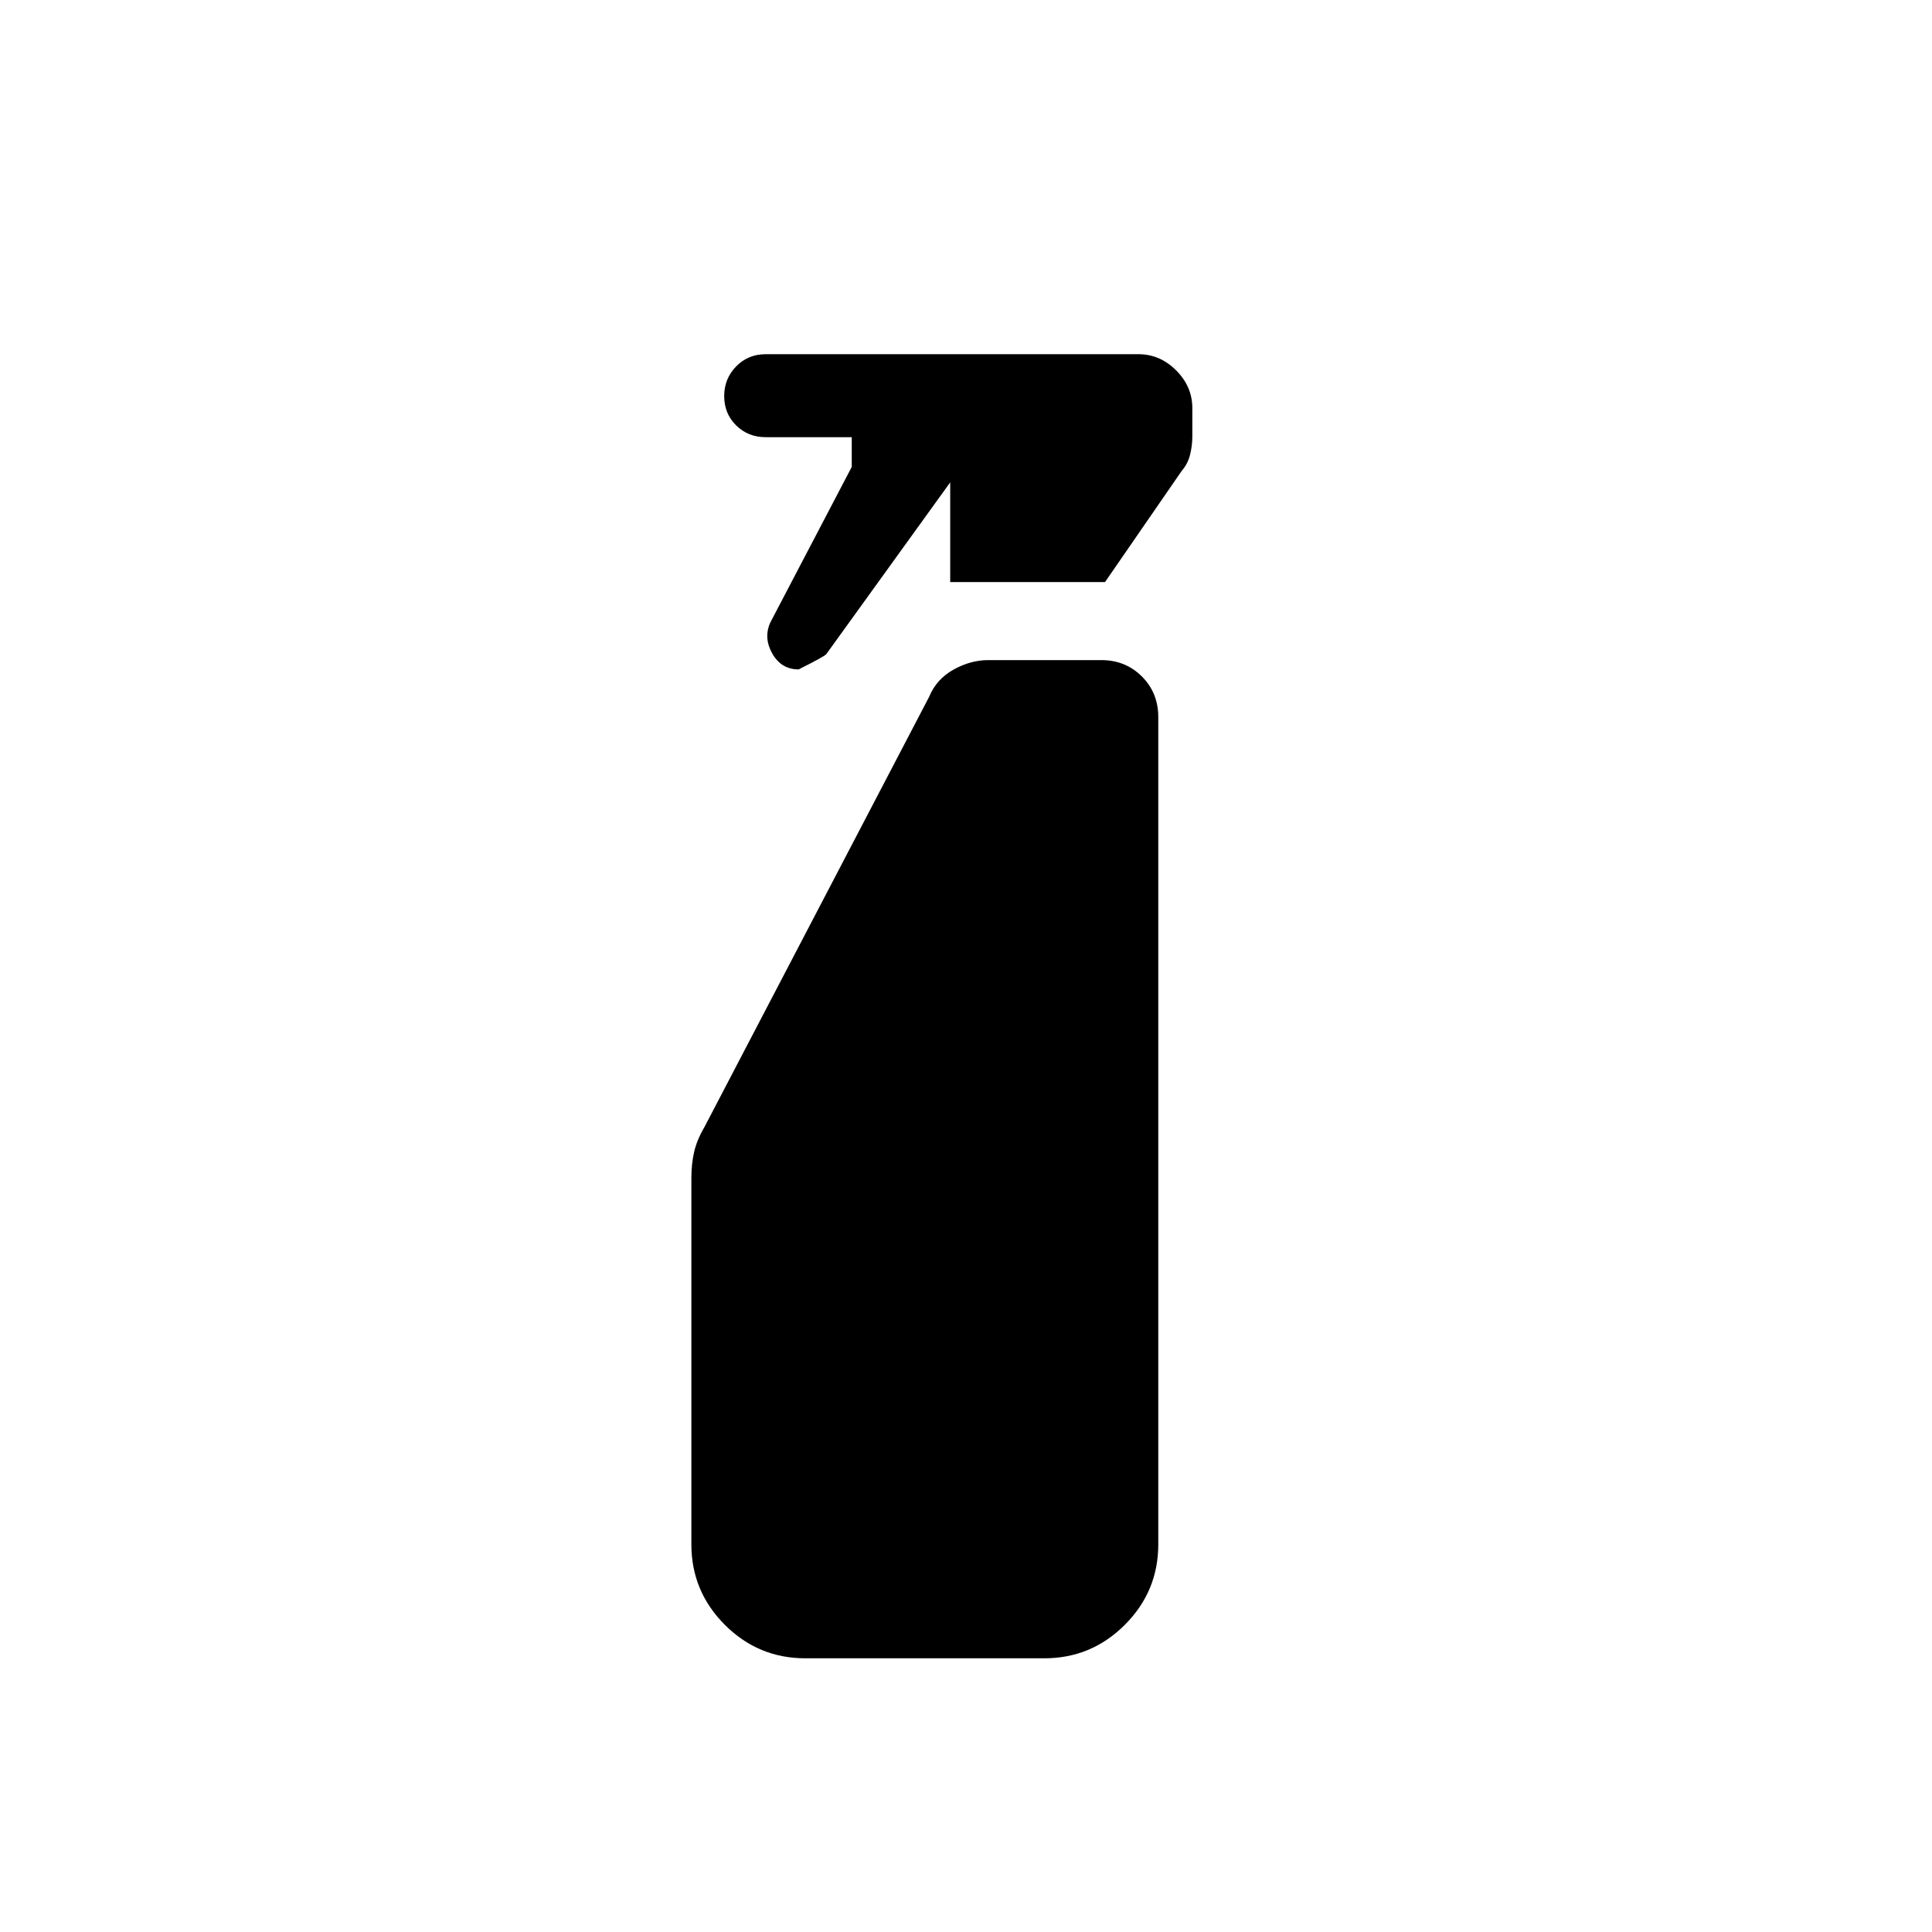 <svg xmlns="http://www.w3.org/2000/svg" height="20" viewBox="0 -960 960 960" width="20"><path d="M472.15-670.77v-49.54l-61.56 85.33q-.82 1.13-13.74 7.6-8.62 0-13.08-7.83-4.46-7.83-1-15.48L423.23-728v-14.77h-42.77q-8.76 0-14.69-5.87-5.92-5.86-5.92-14.53 0-8.68 5.92-14.75 5.93-6.08 14.69-6.08h185.23q10.69 0 18.73 8.04 8.04 8.04 8.04 18.73V-743q0 4.36-1.11 8.91-1.12 4.55-4.12 8.01l-38.15 55.31h-76.93Zm-72 534.77q-23.35 0-39.98-16.63-16.63-16.63-16.63-39.99V-374.6q0-7.16 1.39-13.1 1.39-5.95 5.07-12.22l111.69-213.85q3.62-8.77 12.1-13.5 8.49-4.73 17.29-4.73h56.15q12.03 0 20.17 8.14 8.14 8.14 8.14 20.17v411.07q0 23.36-16.63 39.99Q542.28-136 518.92-136H400.15Z"/></svg>